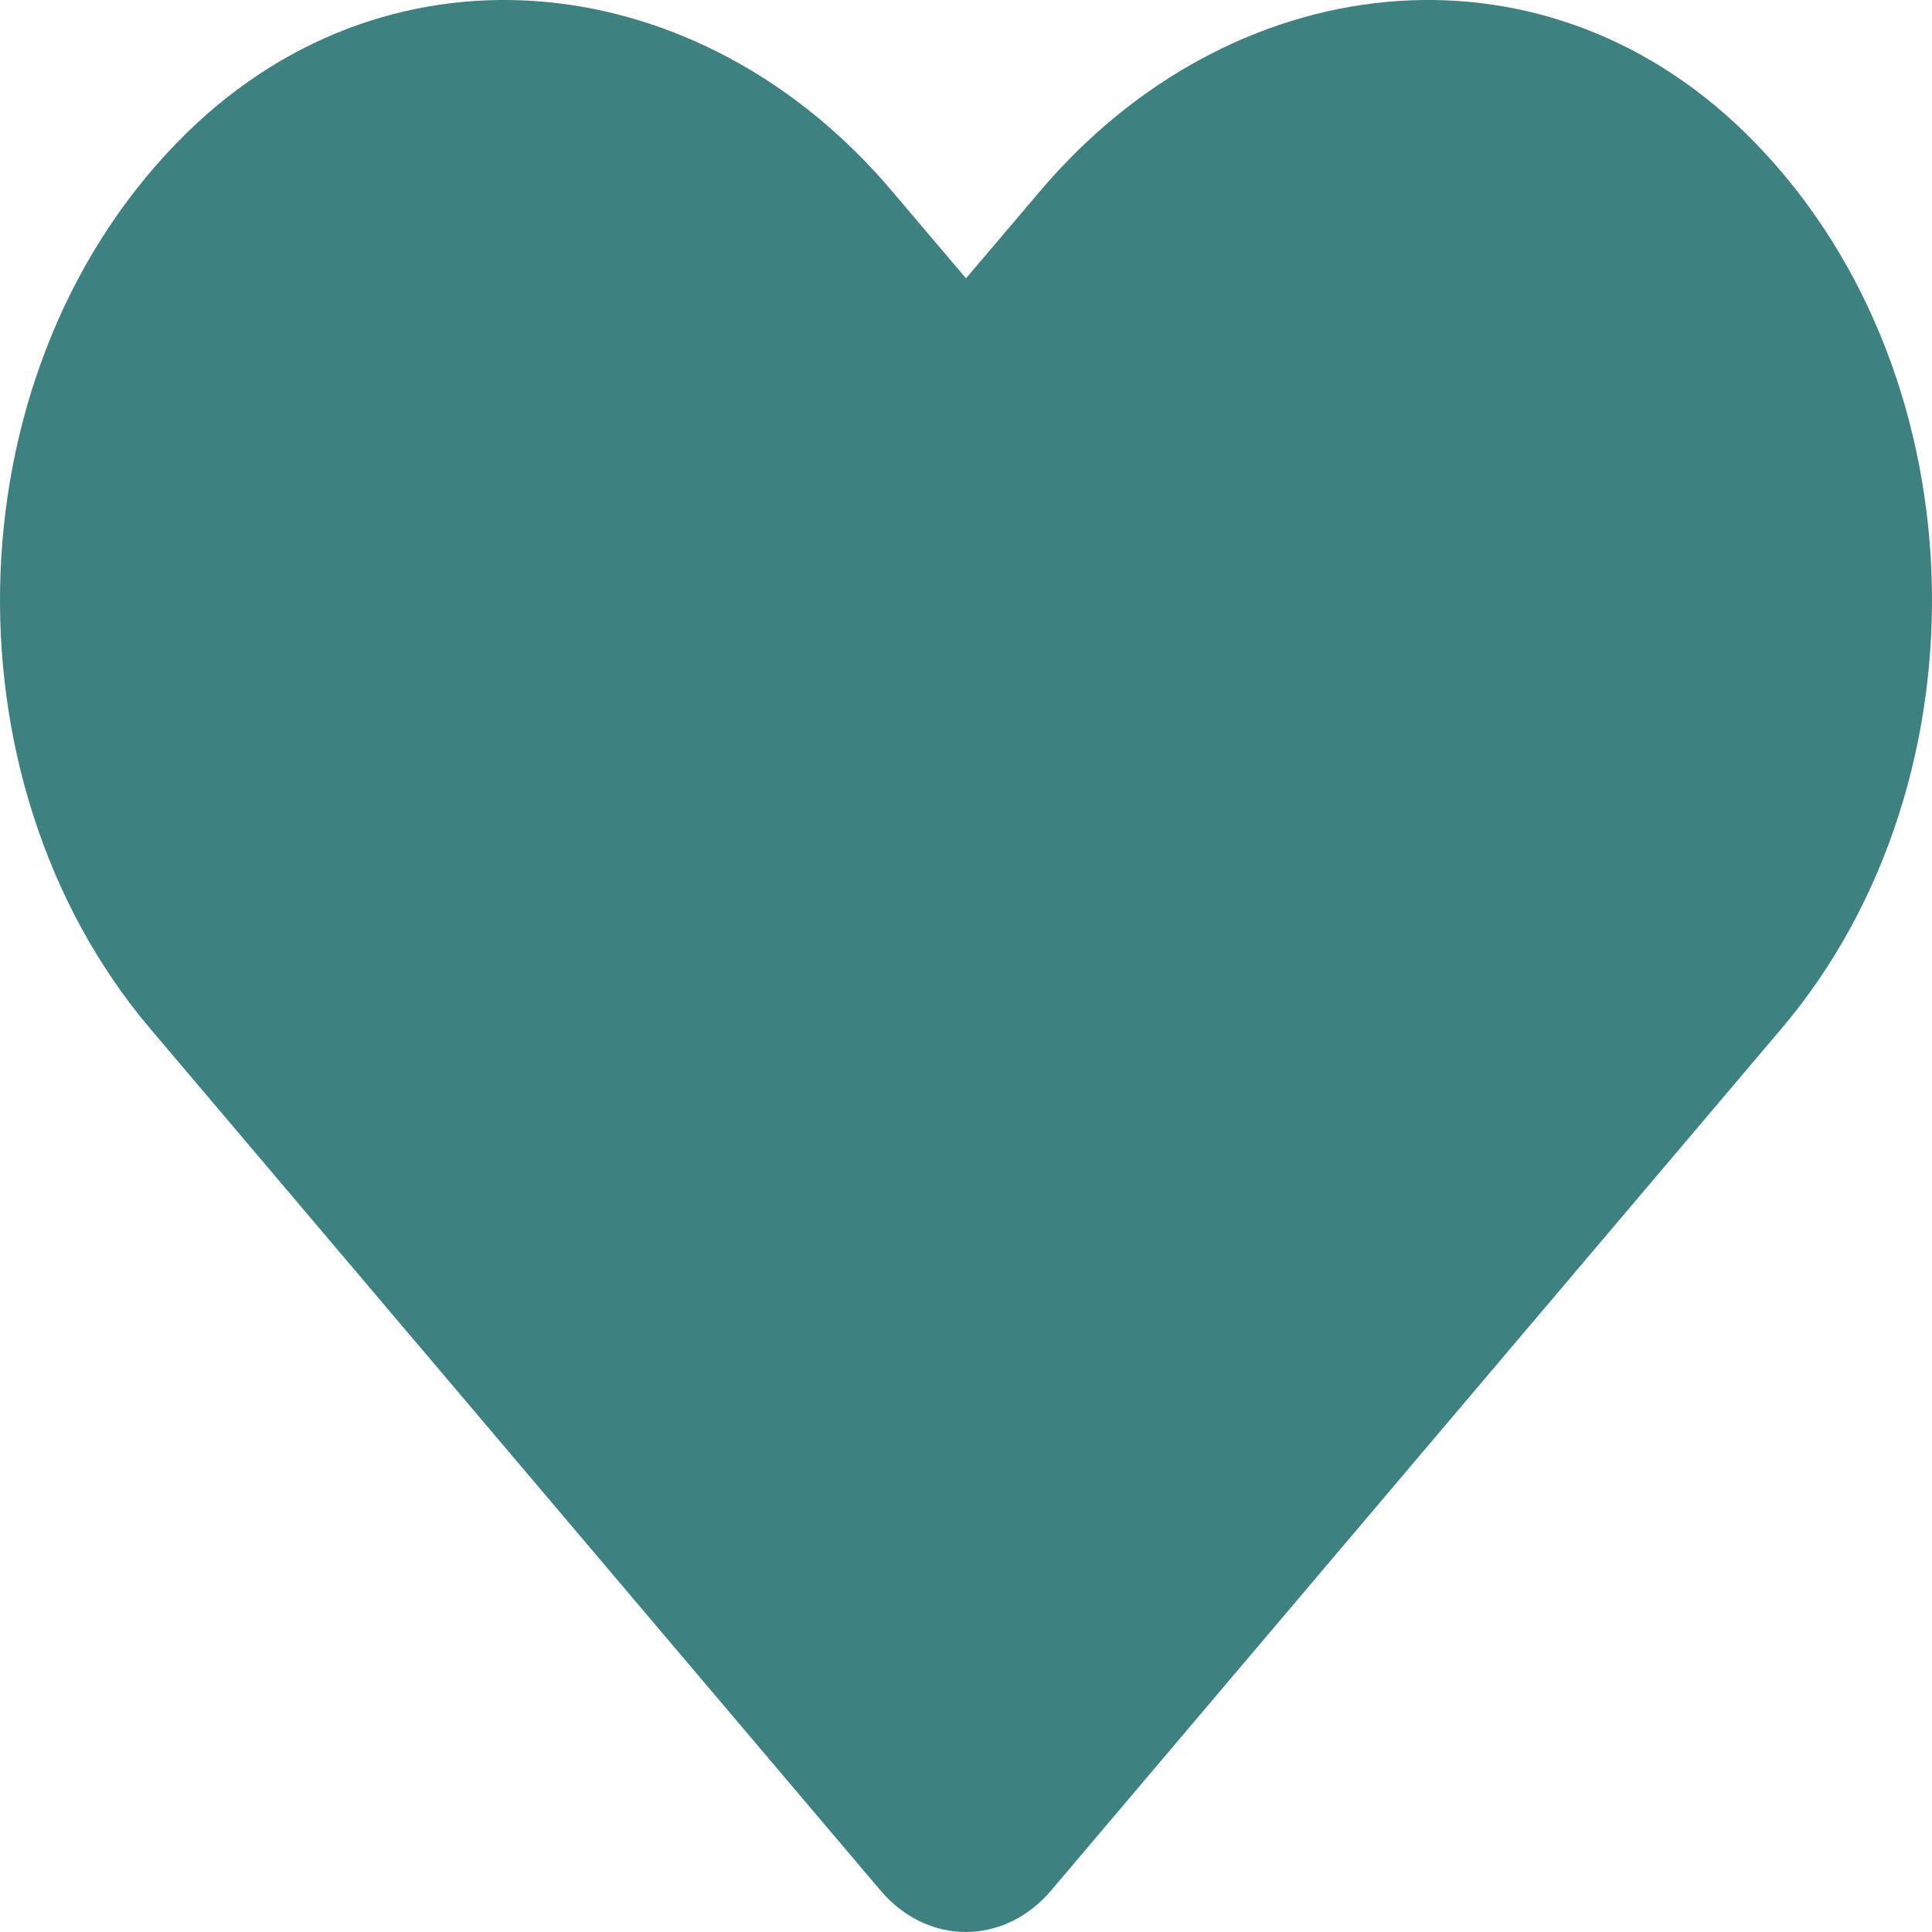 <svg width="16" height="16" viewBox="0 0 16 16" fill="none" xmlns="http://www.w3.org/2000/svg">
<path d="M14.447 1.094C12.735 -0.574 10.188 -0.274 8.616 1.58L8 2.305L7.385 1.58C5.816 -0.274 3.266 -0.574 1.553 1.094C-0.409 3.008 -0.512 6.444 1.244 8.519L7.291 15.655C7.681 16.115 8.316 16.115 8.706 15.655L14.753 8.519C16.513 6.444 16.409 3.008 14.447 1.094Z" fill="#3E8181"/>
</svg>

